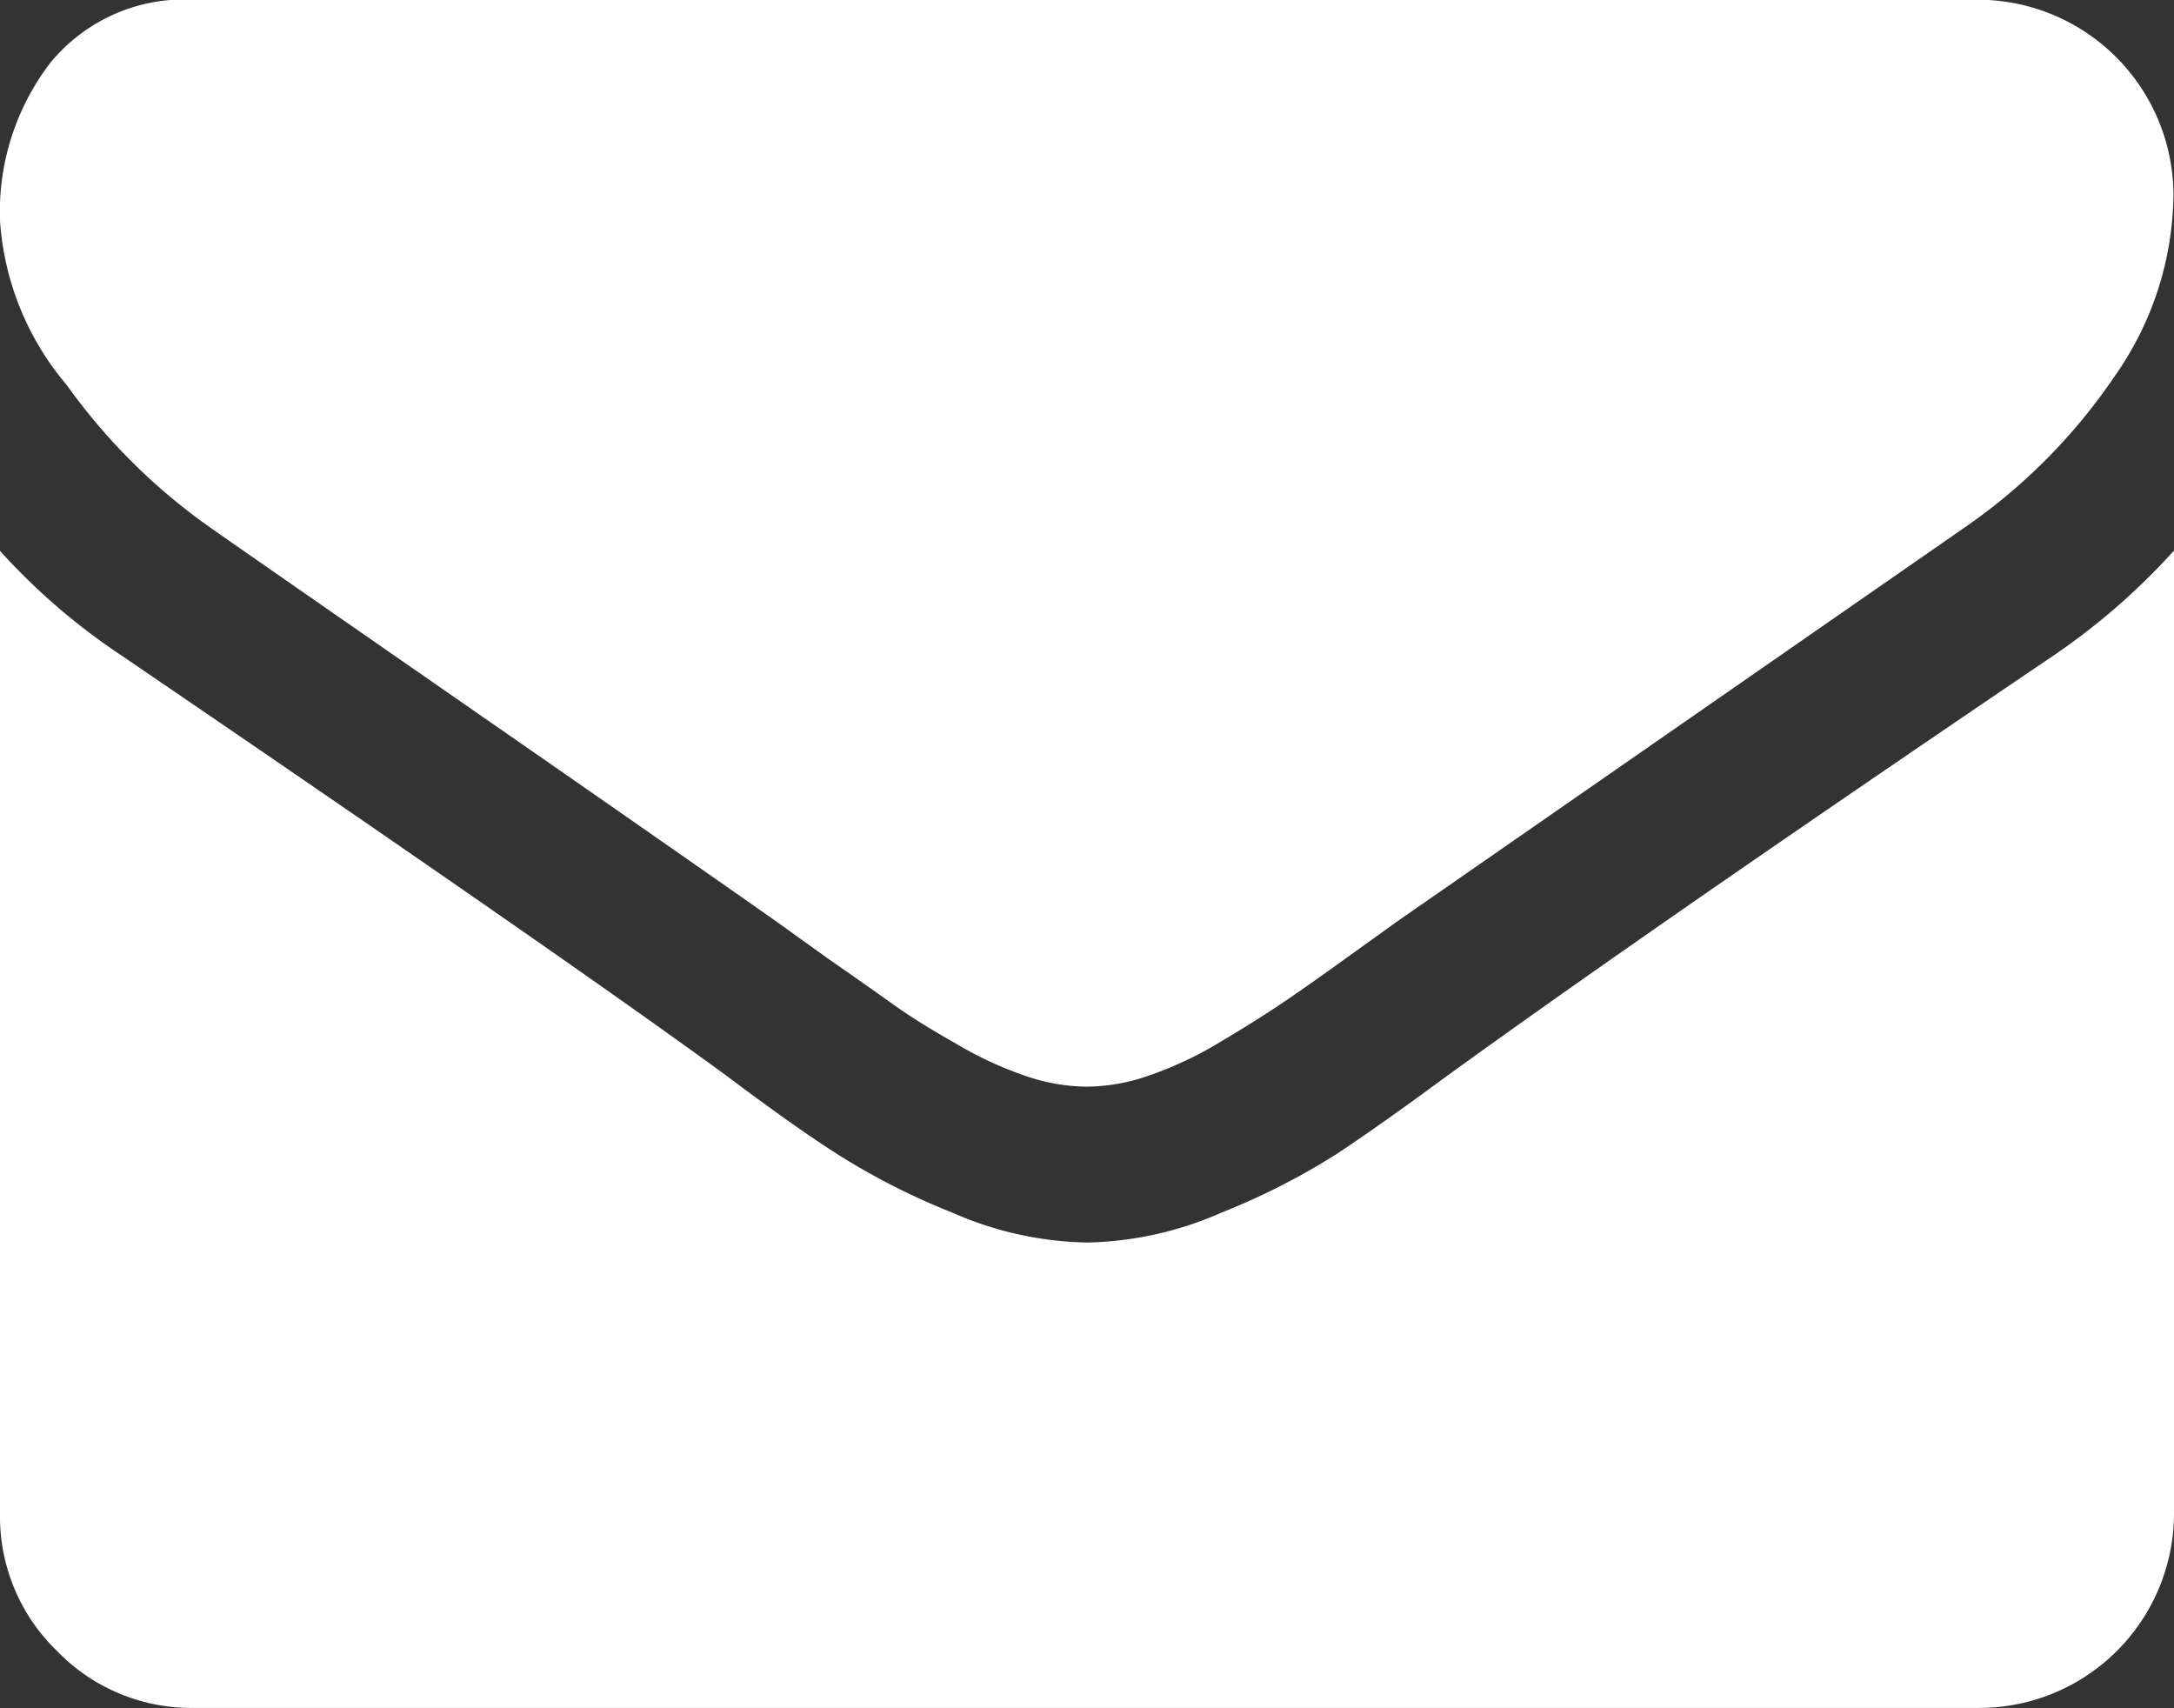 <svg xmlns="http://www.w3.org/2000/svg" width="7.937" height="6.236" viewBox="0 0 7.937 6.236">
  <rect x="0" y="0" width="7.937" height="6.236" fill="#333333" stroke="none"/>
  <g id="envelope" transform="translate(0)">
    <g id="Group_46" data-name="Group 46">
      <path id="Path_302" data-name="Path 302" d="M.762,56.742q.151.106.908.631t1.16.808l.188.135q.144.1.239.168t.23.144a1.336,1.336,0,0,0,.255.119.7.7,0,0,0,.221.04h.009a.7.7,0,0,0,.221-.04,1.338,1.338,0,0,0,.255-.119q.135-.08.23-.144t.239-.168l.188-.135,2.073-1.439a2.1,2.1,0,0,0,.54-.545,1.17,1.17,0,0,0,.217-.669.715.715,0,0,0-.709-.709H.709a.632.632,0,0,0-.525.23A.894.894,0,0,0,0,55.626a1.034,1.034,0,0,0,.244.6A2.2,2.2,0,0,0,.762,56.742Z" transform="translate(0 -54.82)" fill="#fff"/>
      <path id="Path_303" data-name="Path 303" d="M7.493,184.822q-1.452.983-2.205,1.528-.252.186-.41.29a2.527,2.527,0,0,1-.419.213,1.274,1.274,0,0,1-.487.109H3.964a1.275,1.275,0,0,1-.487-.109,2.528,2.528,0,0,1-.419-.213q-.157-.1-.41-.29-.6-.438-2.2-1.528A2.346,2.346,0,0,1,0,184.437v3.516a.682.682,0,0,0,.208.5.682.682,0,0,0,.5.208H7.228a.711.711,0,0,0,.709-.709v-3.516A2.442,2.442,0,0,1,7.493,184.822Z" transform="translate(0 -182.426)" fill="#fff"/>
    </g>
  </g>
</svg>
